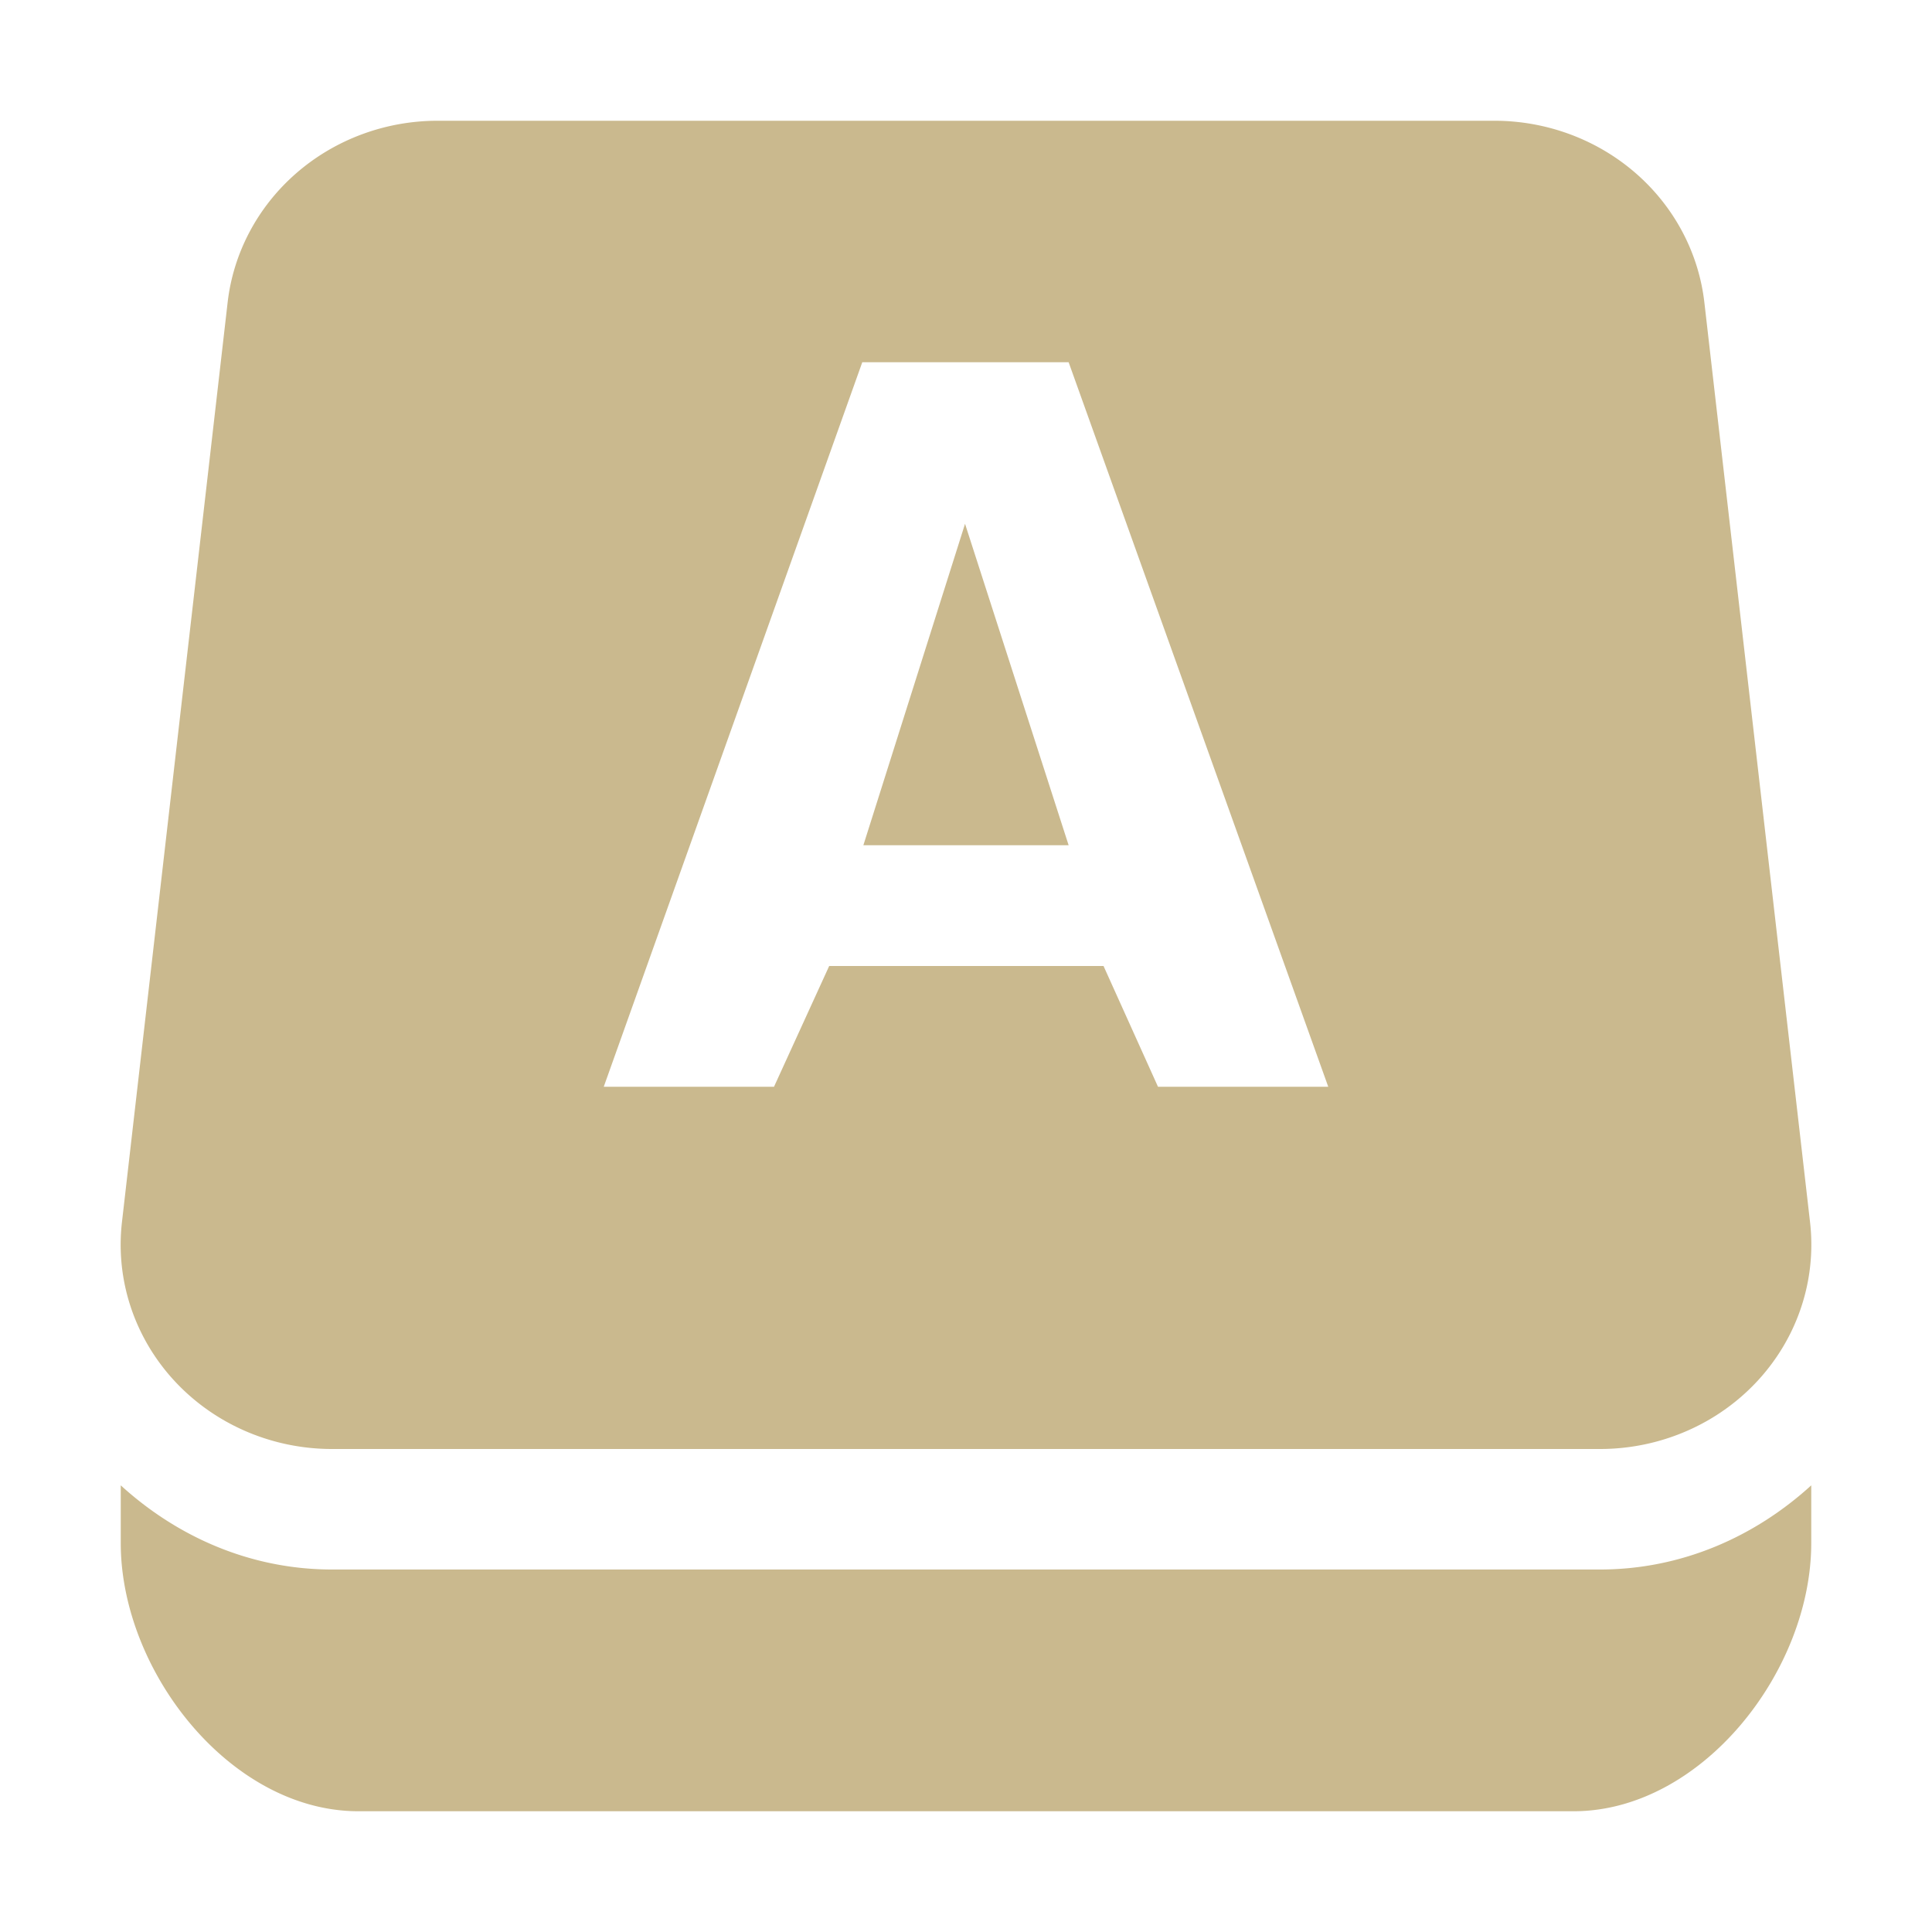 <svg xmlns="http://www.w3.org/2000/svg" width="16" height="16" version="1.1">
 <defs>
  <style id="current-color-scheme" type="text/css">
   .ColorScheme-Text { color:#cab98e; } .ColorScheme-Highlight { color:#5294e2; }
  </style>
 </defs>
 <path style="fill:currentColor" class="ColorScheme-Text" d="M 3.625 1 A 1.75 1.692 0 0 0 1.885 2.506 L 1.01 10.121 A 1.75 1.692 0 0 0 2.75 12 L 13.25 12 A 1.75 1.692 0 0 0 14.99 10.121 L 14.115 2.506 A 1.75 1.692 0 0 0 12.375 1 L 3.625 1 z M 7.141 3 L 8.85 3 L 11 9 L 9.59 9 L 9.139 8 L 6.867 8 L 6.41 9 L 5 9 L 7.141 3 z M 7.992 4.338 L 7.15 7 L 8.85 7 L 7.992 4.338 z M 1 12.301 L 1 12.779 C 1 13.84 1.908 15 2.969 15 L 13.031 15 C 14.092 15 15 13.84 15 12.779 L 15 12.301 C 14.535 12.725 13.928 12.998 13.25 12.998 L 2.75 12.998 C 2.072 12.998 1.465 12.725 1 12.301 z"/>
</svg>
